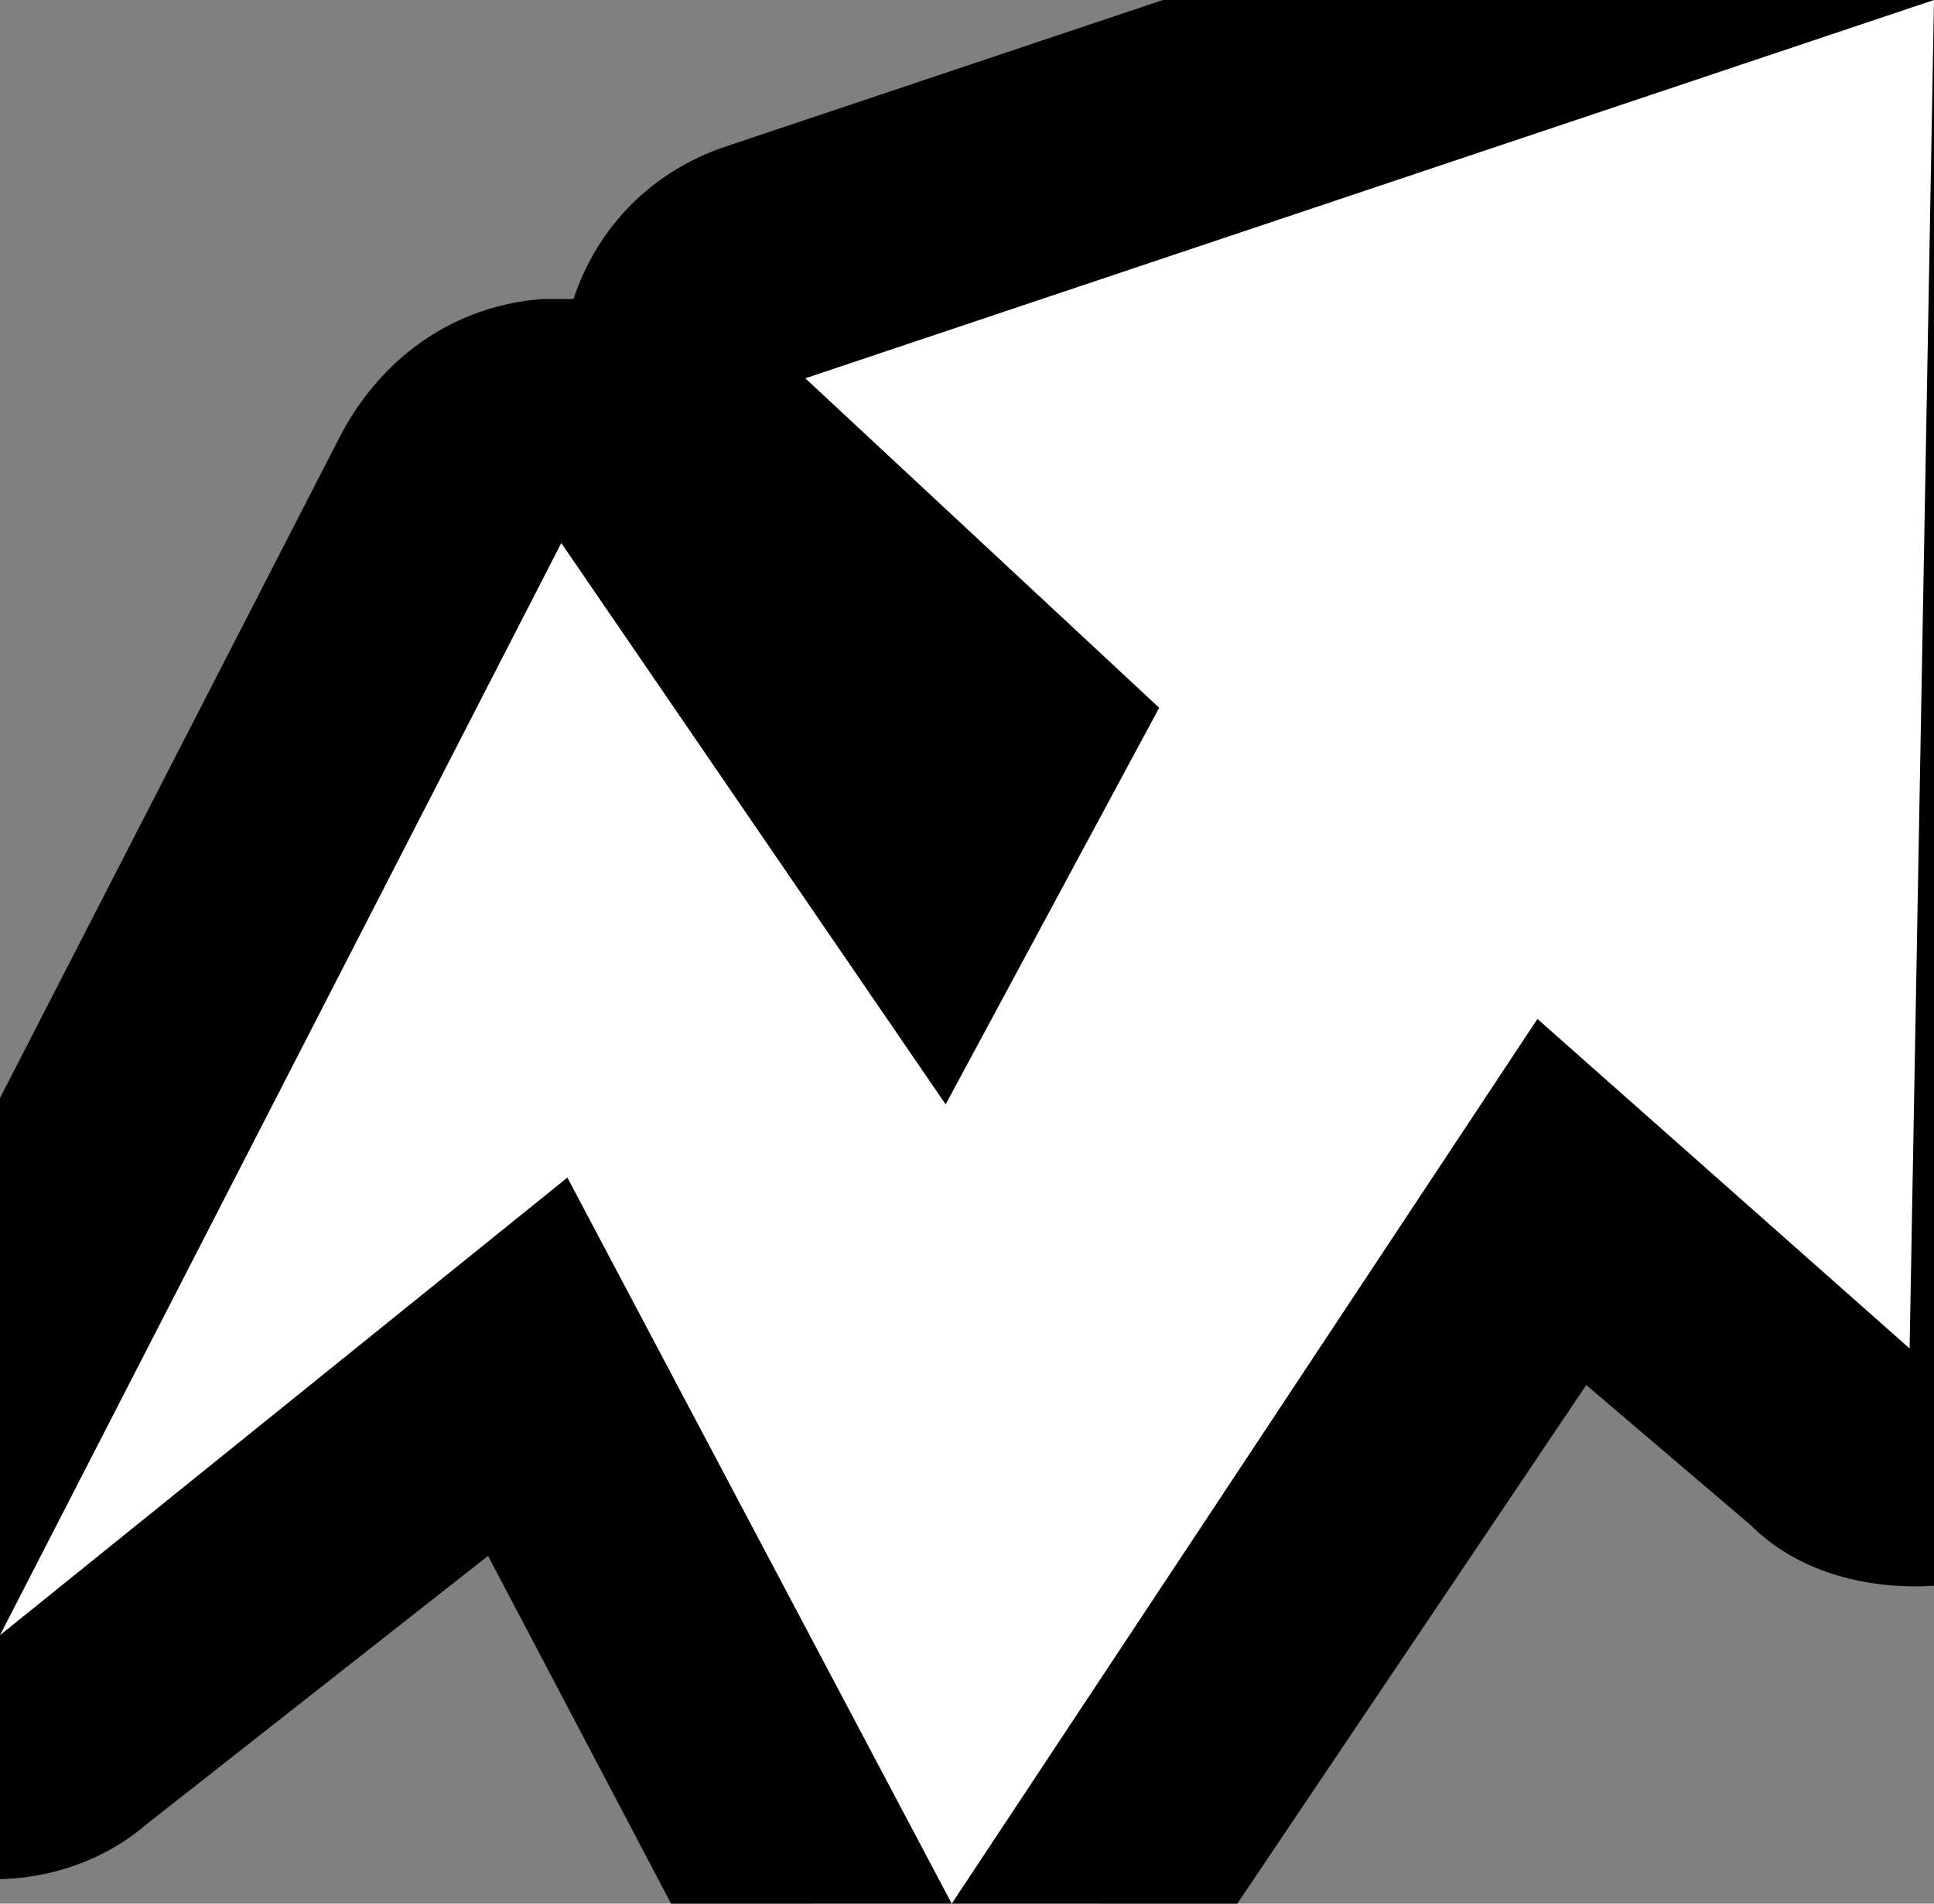 <?xml version="1.0" encoding="utf-8"?>
<!-- Generator: Adobe Illustrator 27.6.0, SVG Export Plug-In . SVG Version: 6.00 Build 0)  -->
<svg version="1.1" id="Layer_2_00000180358716829309214400000014721451201233621130_"
	 xmlns="http://www.w3.org/2000/svg" xmlns:xlink="http://www.w3.org/1999/xlink" x="0px" y="0px" viewBox="0 0 31.7 31.2"
	 style="enable-background:new 0 0 31.7 31.2;" xml:space="preserve">
<rect x="0" y="0" width="31.7" height="31.2" fill="#808080" stroke="none"/>
<style type="text/css">
	.st0{fill-rule:evenodd;clip-rule:evenodd;fill:#FFFFFF;}
</style>
<g id="Layer_1-2">
	<g>
		<path class="st0" d="M15.5,33.2c-0.7,0-1.3-0.4-1.7-1.1l-5.2-9.8l-7.4,6c-0.4,0.3-0.8,0.4-1.3,0.4c-0.4,0-0.9-0.1-1.3-0.4
			c-0.7-0.6-0.9-1.6-0.5-2.5L7.4,8c0.3-0.6,1-1,1.7-1.1c0,0,0.1,0,0.1,0c0.7,0,1.3,0.3,1.6,0.9l4.4,6.5l1.2-2.2l-4.7-4.3
			c-0.5-0.5-0.7-1.2-0.6-1.9c0.1-0.7,0.7-1.2,1.3-1.5l18.5-6.2C31.3-2,31.5-2,31.7-2c0.4,0,0.8,0.1,1.2,0.4c0.5,0.4,0.8,1,0.8,1.6
			l-0.4,22.1c0,0.8-0.5,1.5-1.2,1.8c-0.3,0.1-0.5,0.2-0.8,0.2c-0.5,0-1-0.2-1.3-0.5l-4.4-3.9l-8.3,12.6
			C16.9,32.9,16.3,33.2,15.5,33.2C15.6,33.2,15.5,33.2,15.5,33.2z"/>
		<path d="M31.7,0l-0.4,22.1l-6.1-5.4l-9.6,14.5L9.3,19.3L0,26.8L9.2,8.9l6.3,9.2l3.5-6.5l-5.8-5.4L31.7,0 M31.7-4
			c-0.4,0-0.9,0.1-1.3,0.2L11.9,2.4c-1.2,0.4-2.1,1.3-2.5,2.5c-0.1,0-0.1,0-0.2,0c-0.1,0-0.2,0-0.3,0C7.5,5,6.3,5.8,5.6,7.1L-3.6,25
			c-0.9,1.7-0.4,3.7,1,4.9c0.7,0.6,1.6,0.9,2.5,0.9c0.9,0,1.8-0.3,2.5-0.9L8,25.5l4,7.6c0.7,1.2,1.9,2.1,3.3,2.1c0.1,0,0.1,0,0.2,0
			c1.3,0,2.6-0.7,3.3-1.8L26,22.7l2.7,2.3c0.7,0.7,1.7,1,2.7,1c0.5,0,1.1-0.1,1.6-0.3c1.4-0.6,2.4-2,2.4-3.6l0.4-22.1
			c0-1.3-0.6-2.5-1.6-3.3C33.4-3.7,32.5-4,31.7-4L31.7-4z"/>
	</g>
</g>
</svg>
